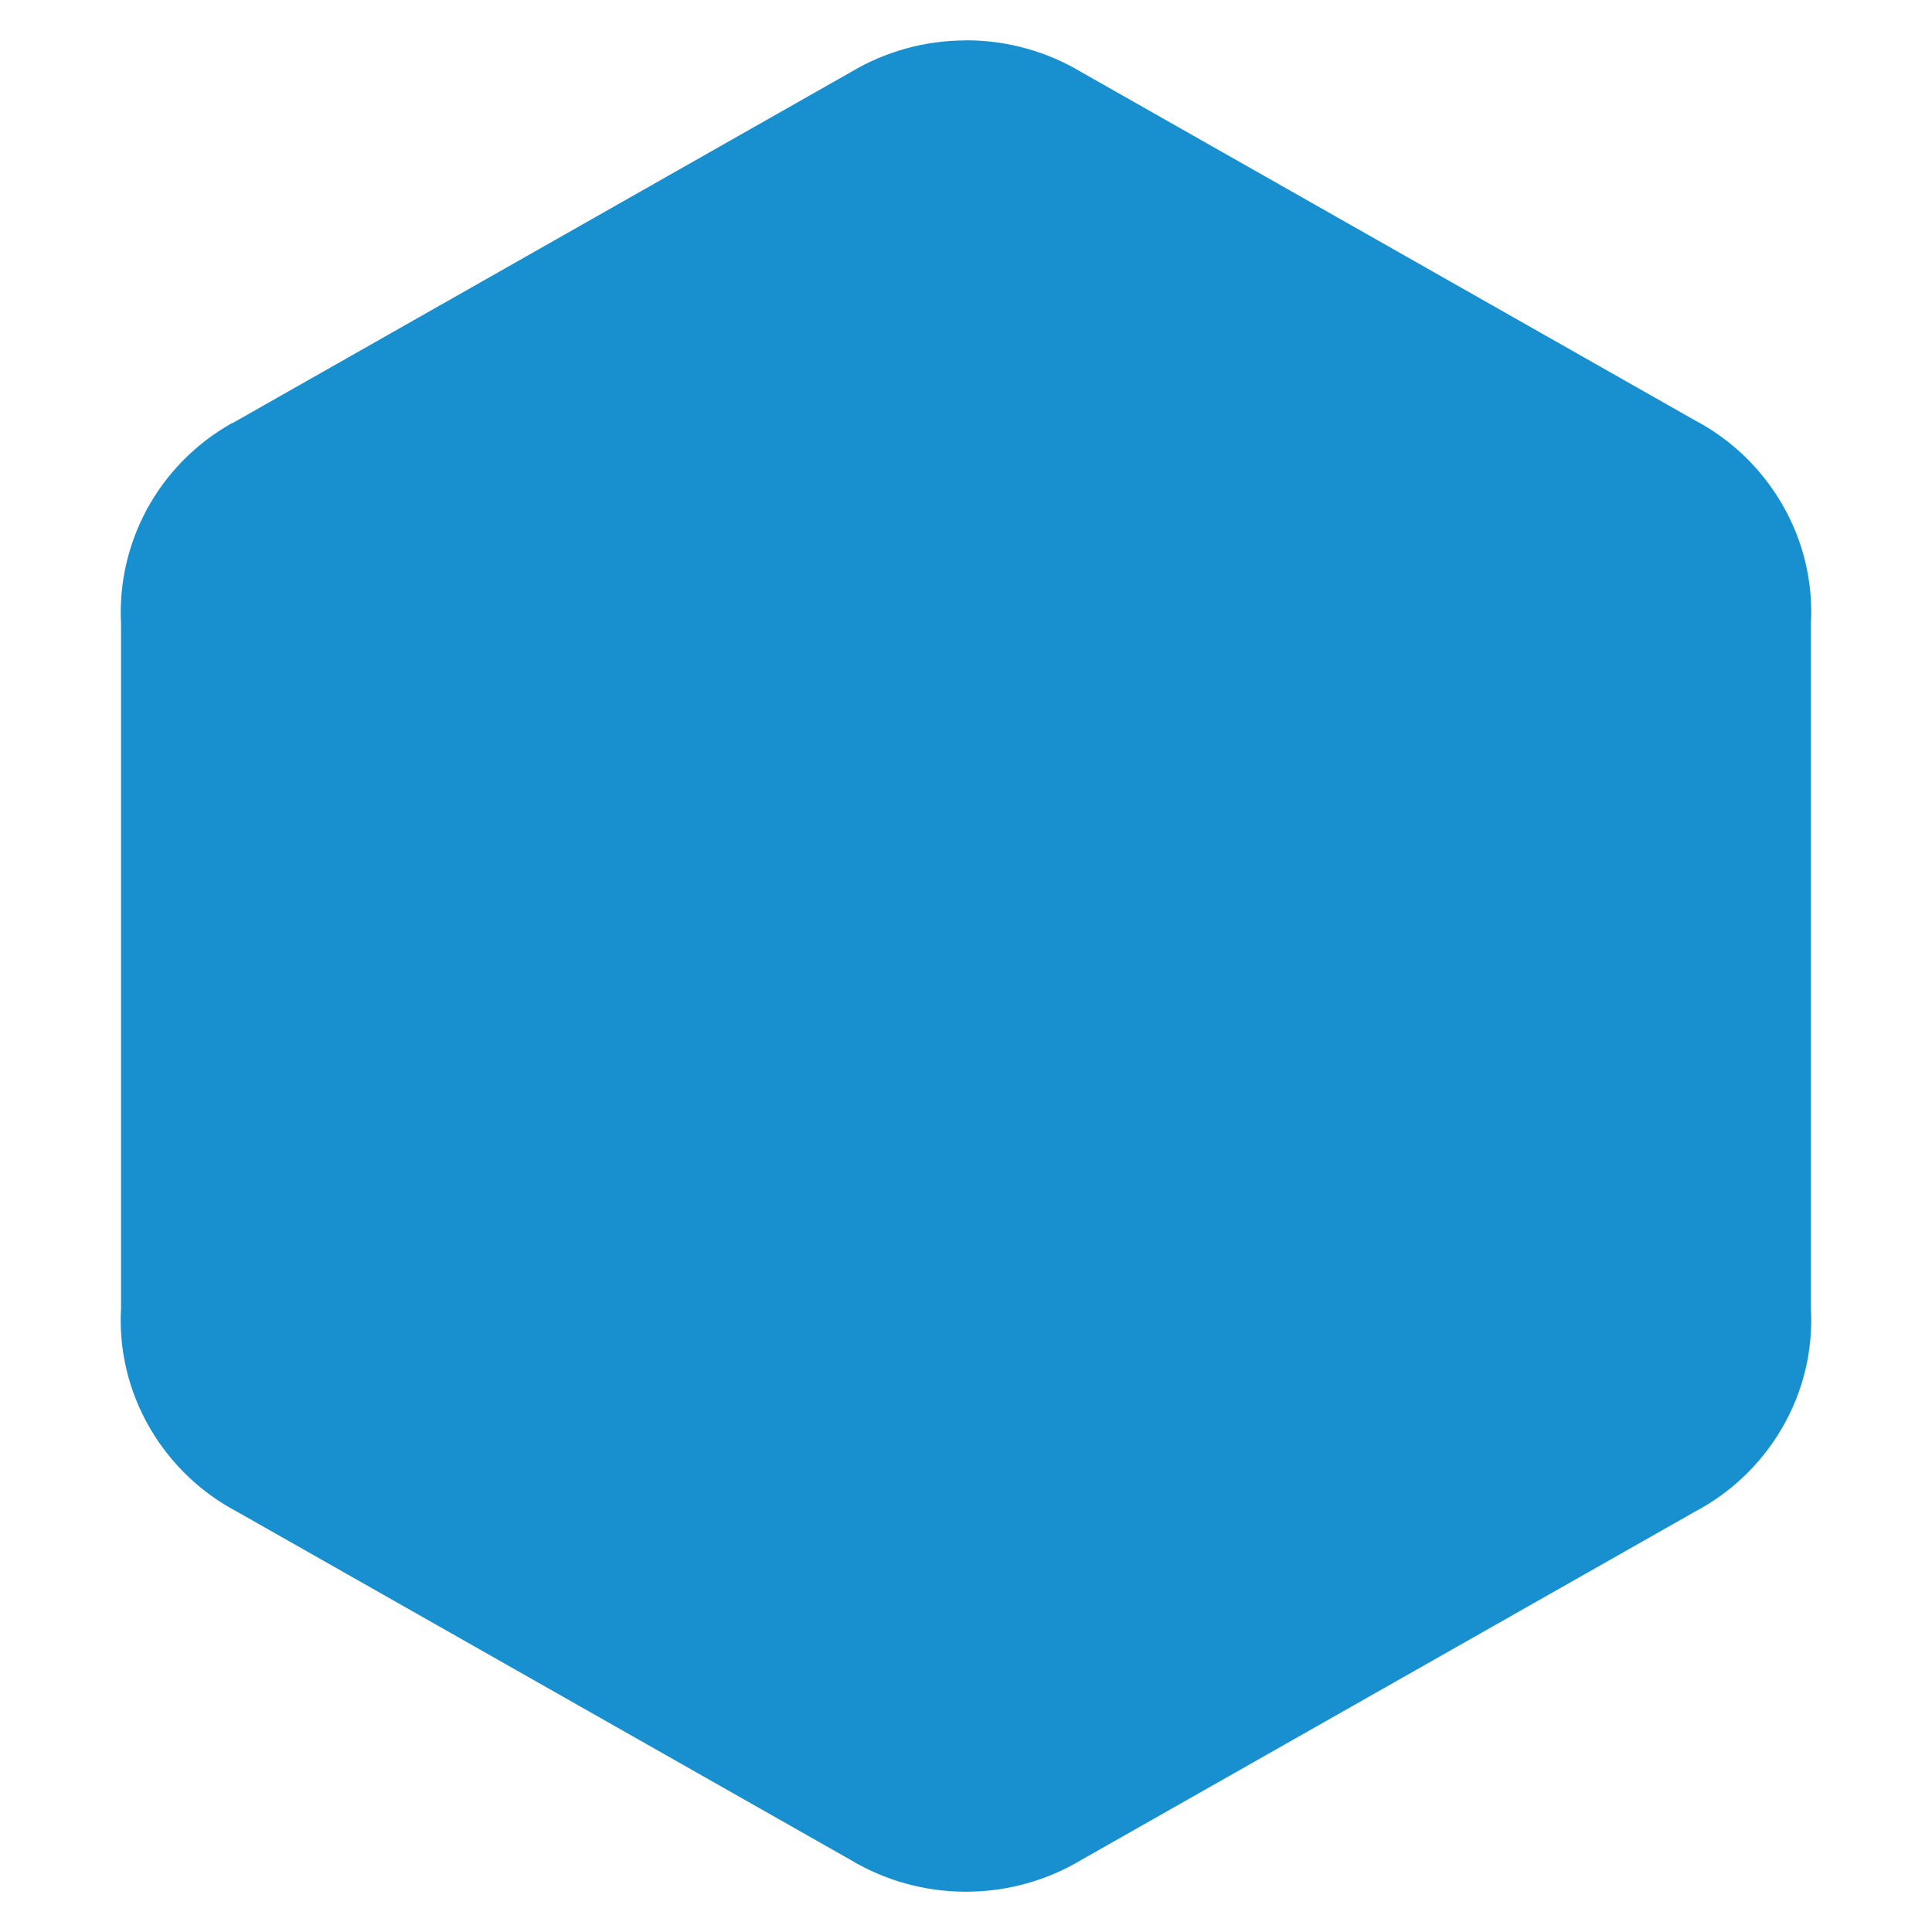 <?xml version="1.0" encoding="UTF-8" standalone="no"?>
<!-- Created with Inkscape (http://www.inkscape.org/) -->

<svg
   xmlns:dc="http://purl.org/dc/elements/1.1/"
   xmlns:cc="http://creativecommons.org/ns#"
   xmlns:rdf="http://www.w3.org/1999/02/22-rdf-syntax-ns#"
   xmlns:svg="http://www.w3.org/2000/svg"
   xmlns="http://www.w3.org/2000/svg"
   xmlns:xlink="http://www.w3.org/1999/xlink"
   xmlns:sodipodi="http://sodipodi.sourceforge.net/DTD/sodipodi-0.dtd"
   xmlns:inkscape="http://www.inkscape.org/namespaces/inkscape"
   width="48"
   height="48"
   id="svg2"
   version="1.1"
   inkscape:version="0.48.4 r9939"
   sodipodi:docname="background.svg">
  <defs
     id="defs4">
    <linearGradient
       id="4-2-8">
      <stop
         stop-color="#eff7fc"
         id="stop67-0" />
      <stop
         offset="1"
         stop-color="#ffffff"
         id="stop69-2" />
    </linearGradient>
    <linearGradient
       inkscape:collect="always"
       xlink:href="#linearGradient3944"
       id="linearGradient3950"
       x1="-25.5"
       y1="15"
       x2="-25.5"
       y2="11"
       gradientUnits="userSpaceOnUse" />
    <linearGradient
       id="linearGradient3944">
      <stop
         style="stop-color:#1890d0;stop-opacity:1;"
         offset="0"
         id="stop3946" />
      <stop
         style="stop-color:#70aecb;stop-opacity:1;"
         offset="1"
         id="stop3948" />
    </linearGradient>
    <linearGradient
       y2="1010.703"
       x2="86.597"
       y1="1046.047"
       x1="86.597"
       gradientTransform="matrix(1.321,0,0,1.299,-222.599,-210.308)"
       gradientUnits="userSpaceOnUse"
       id="linearGradient4173"
       xlink:href="#linearGradient4226-1-1-6"
       inkscape:collect="always" />
    <linearGradient
       id="linearGradient4226-1-1-6">
      <stop
         style="stop-color:#1890d0;stop-opacity:1;"
         offset="0"
         id="stop4228-4-0-7" />
      <stop
         style="stop-color:#2face6;stop-opacity:1;"
         offset="1"
         id="stop4230-9-5-7" />
    </linearGradient>
  </defs>
  <sodipodi:namedview
     id="base"
     pagecolor="#aaaaaa"
     bordercolor="#666666"
     borderopacity="1.0"
     inkscape:pageopacity="0"
     inkscape:pageshadow="2"
     inkscape:zoom="8.49"
     inkscape:cx="35.05344"
     inkscape:cy="18.877132"
     inkscape:document-units="px"
     inkscape:current-layer="layer1"
     showgrid="false"
     inkscape:window-width="1366"
     inkscape:window-height="740"
     inkscape:window-x="0"
     inkscape:window-y="28"
     inkscape:window-maximized="1" />
  <g
     inkscape:label="Layer 1"
     inkscape:groupmode="layer"
     id="layer1"
     transform="translate(0,-1004.362)">
    <path
       sodipodi:nodetypes="sccccccccsccccccccs"
       style="fill:#1890d0;fill-opacity:1;stroke:none;display:inline"
       d="m 24,1005.366 c -1.045,0 -2.023,0.287 -2.856,0.784 l -15.339,8.708 c -0.017,0.013 -0.035,0.013 -0.052,0.021 -1.852,1.051 -2.847,3.001 -2.746,4.968 l 0,17.023 c -0.056,1.013 0.175,2.049 0.729,2.993 0.532,0.903 1.288,1.602 2.161,2.061 l 15.246,8.653 c 0.832,0.497 1.811,0.784 2.856,0.784 1.045,0 2.023,-0.287 2.856,-0.784 l 15.246,-8.653 c 0.873,-0.46 1.629,-1.158 2.161,-2.061 0.554,-0.944 0.785,-1.981 0.729,-2.993 l 0,-17.013 c 0.056,-1.012 -0.175,-2.051 -0.729,-2.993 -0.532,-0.906 -1.288,-1.604 -2.161,-2.064 l -15.246,-8.653 c -0.832,-0.497 -1.811,-0.784 -2.856,-0.784 z"
       id="path4071"
       inkscape:connector-curvature="0" />
  </g>
</svg>
